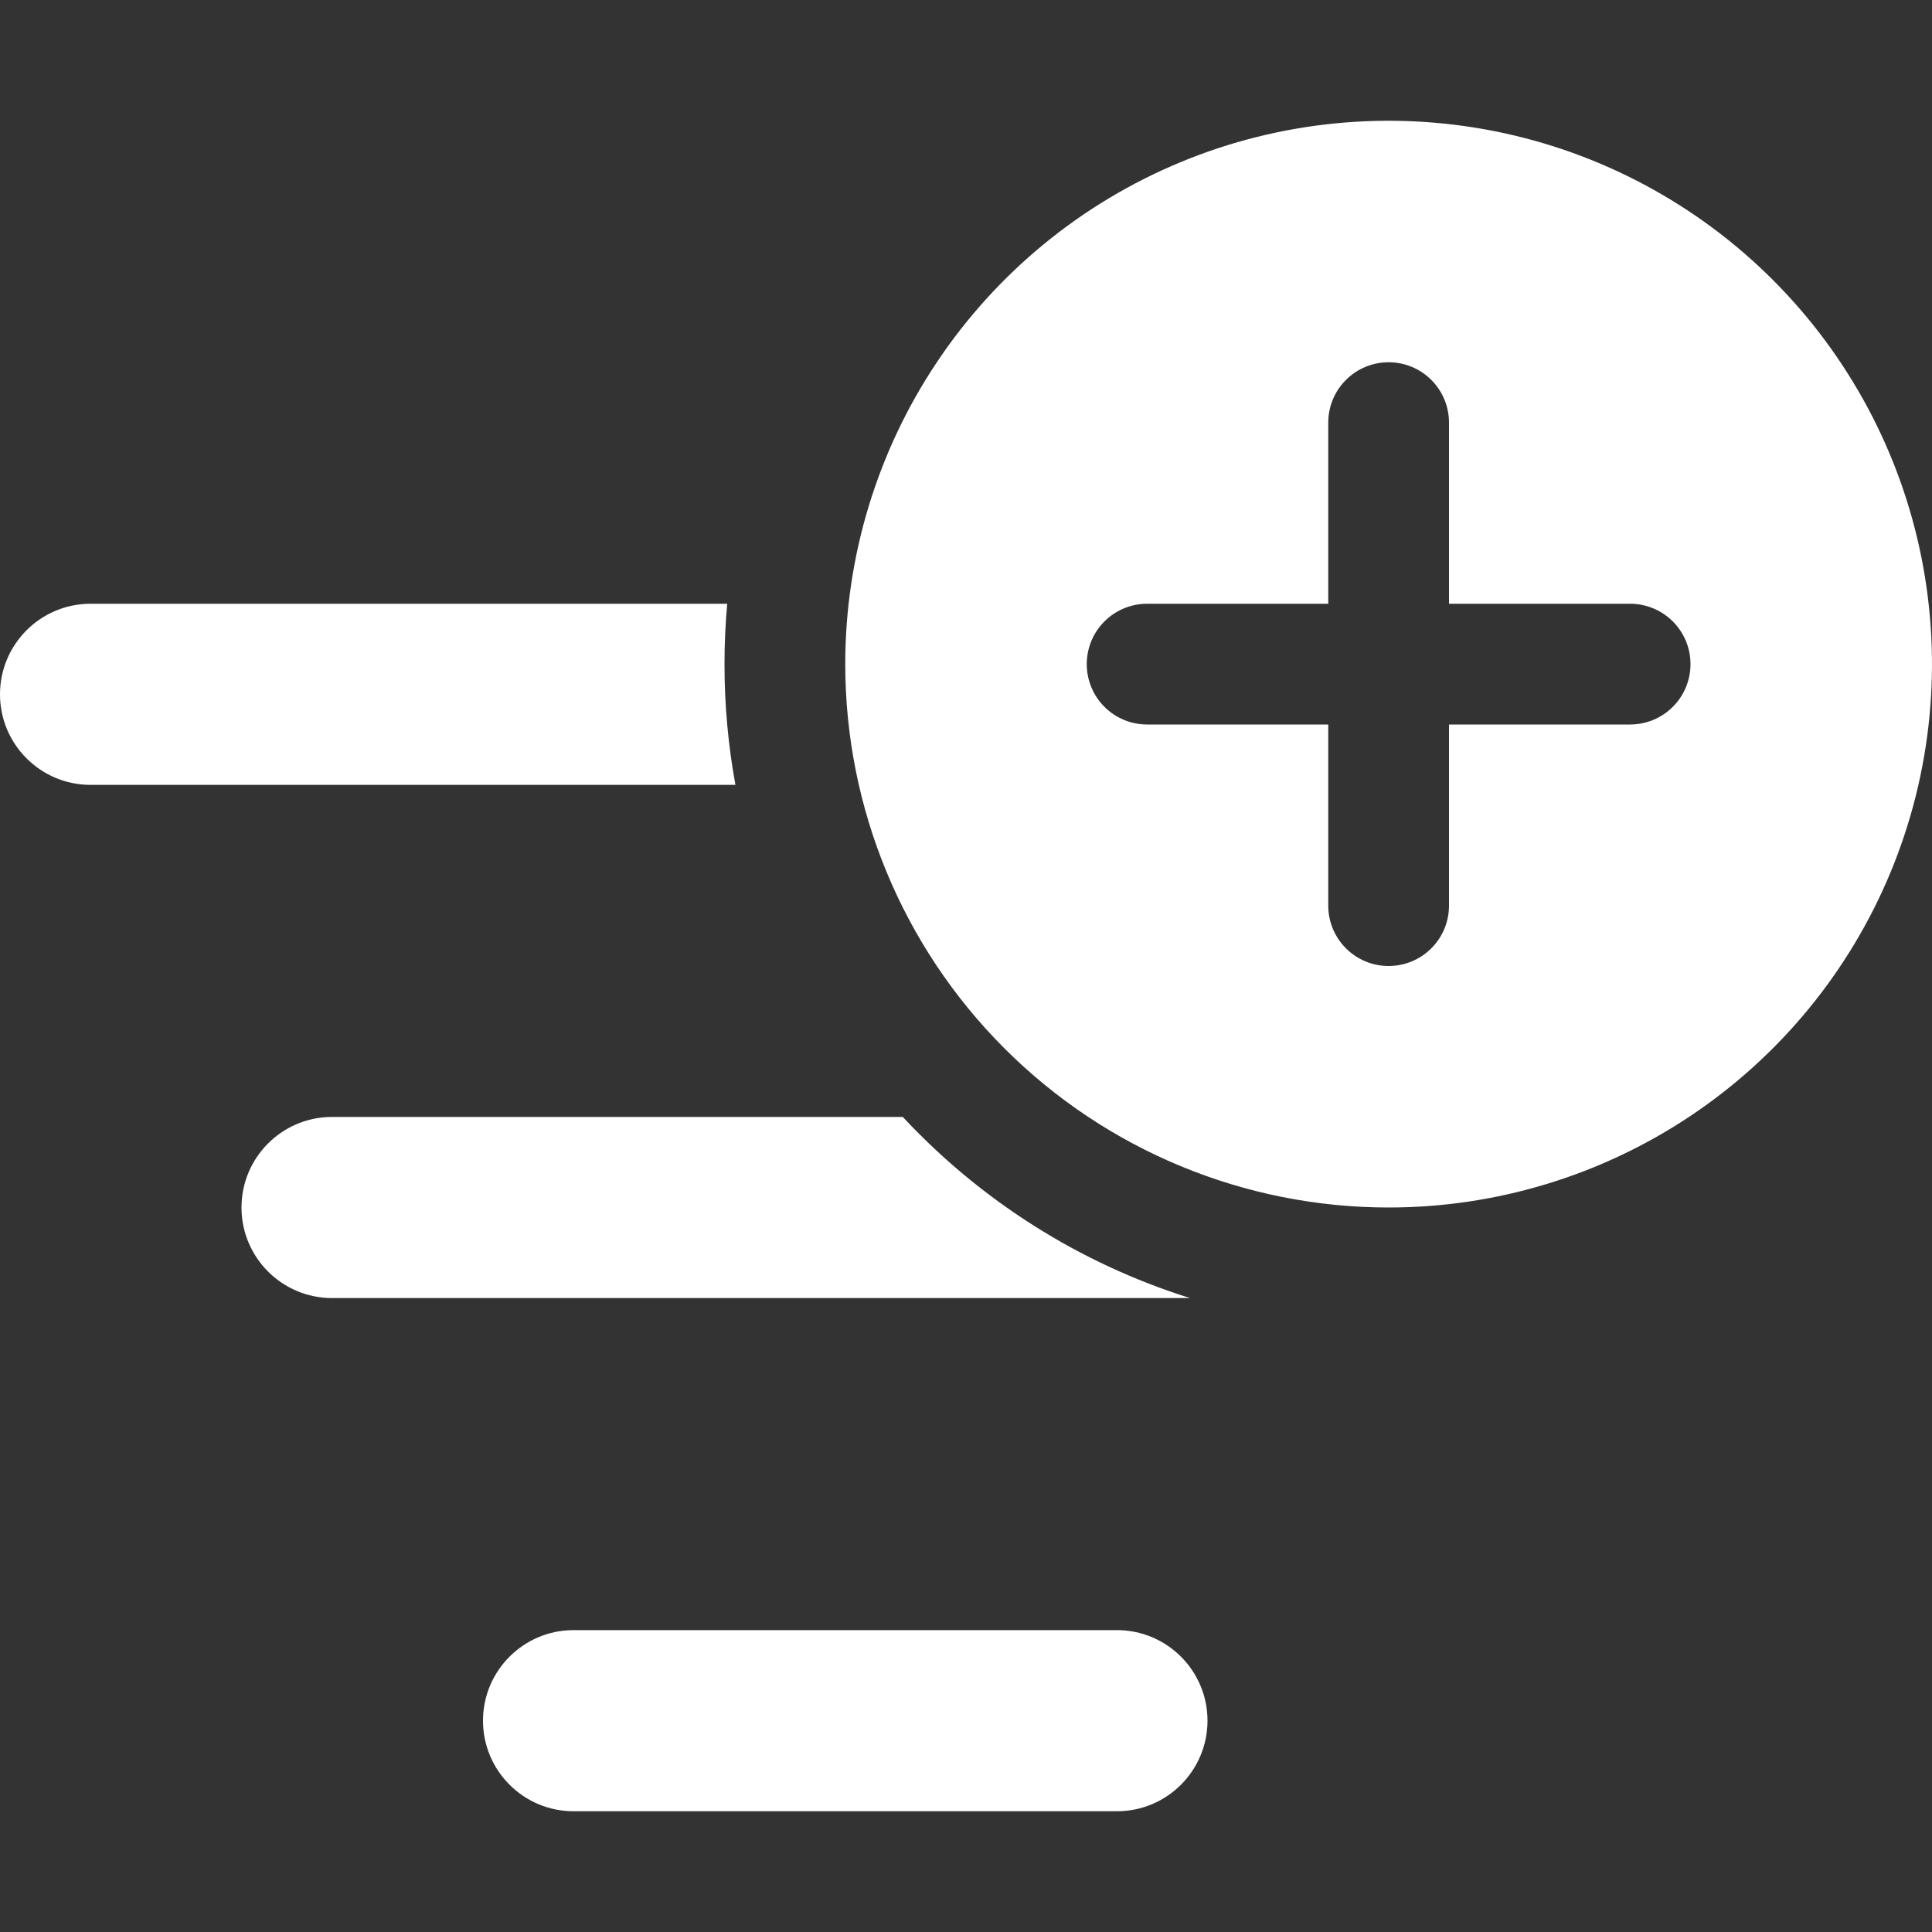 <svg width="32" height="32" viewBox="0 0 32 32" fill="none" xmlns="http://www.w3.org/2000/svg">
<rect x="0" y="0" width="32" height="32" fill="#333333" stroke="none"/>
<path d="M28 18.483C26.52 19.472 24.78 20 23 20C20.613 20 18.324 19.052 16.636 17.364C14.948 15.676 14 13.387 14 11C14 9.22 14.528 7.48 15.517 6C16.506 4.52 17.911 3.366 19.556 2.685C21.2 2.004 23.01 1.826 24.756 2.173C26.502 2.52 28.105 3.377 29.364 4.636C30.623 5.895 31.48 7.498 31.827 9.244C32.174 10.99 31.996 12.8 31.315 14.444C30.634 16.089 29.48 17.494 28 18.483ZM23.707 6.293C23.52 6.105 23.265 6 23 6C22.735 6 22.48 6.105 22.293 6.293C22.105 6.48 22 6.735 22 7V10H19C18.735 10 18.48 10.105 18.293 10.293C18.105 10.48 18 10.735 18 11C18 11.265 18.105 11.52 18.293 11.707C18.48 11.895 18.735 12 19 12H22V15C22 15.265 22.105 15.52 22.293 15.707C22.48 15.895 22.735 16 23 16C23.265 16 23.52 15.895 23.707 15.707C23.895 15.52 24 15.265 24 15V12H27C27.265 12 27.52 11.895 27.707 11.707C27.895 11.52 28 11.265 28 11C28 10.735 27.895 10.48 27.707 10.293C27.52 10.105 27.265 10 27 10H24V7C24 6.735 23.895 6.48 23.707 6.293ZM12.045 10C12.015 10.329 12 10.663 12 11C12 11.683 12.062 12.351 12.181 13H1.5C0.672 13 0 12.328 0 11.5C0 10.672 0.672 10 1.5 10H12.045ZM14.953 18.5C16.237 19.877 17.87 20.924 19.711 21.5H5.5C4.672 21.5 4 20.828 4 20C4 19.172 4.672 18.5 5.5 18.5H14.953ZM18.5 27C19.328 27 20 27.672 20 28.5C20 29.328 19.328 30 18.5 30H9.5C8.672 30 8 29.328 8 28.5C8 27.672 8.672 27 9.5 27H18.5Z" fill="white"/>
</svg>
